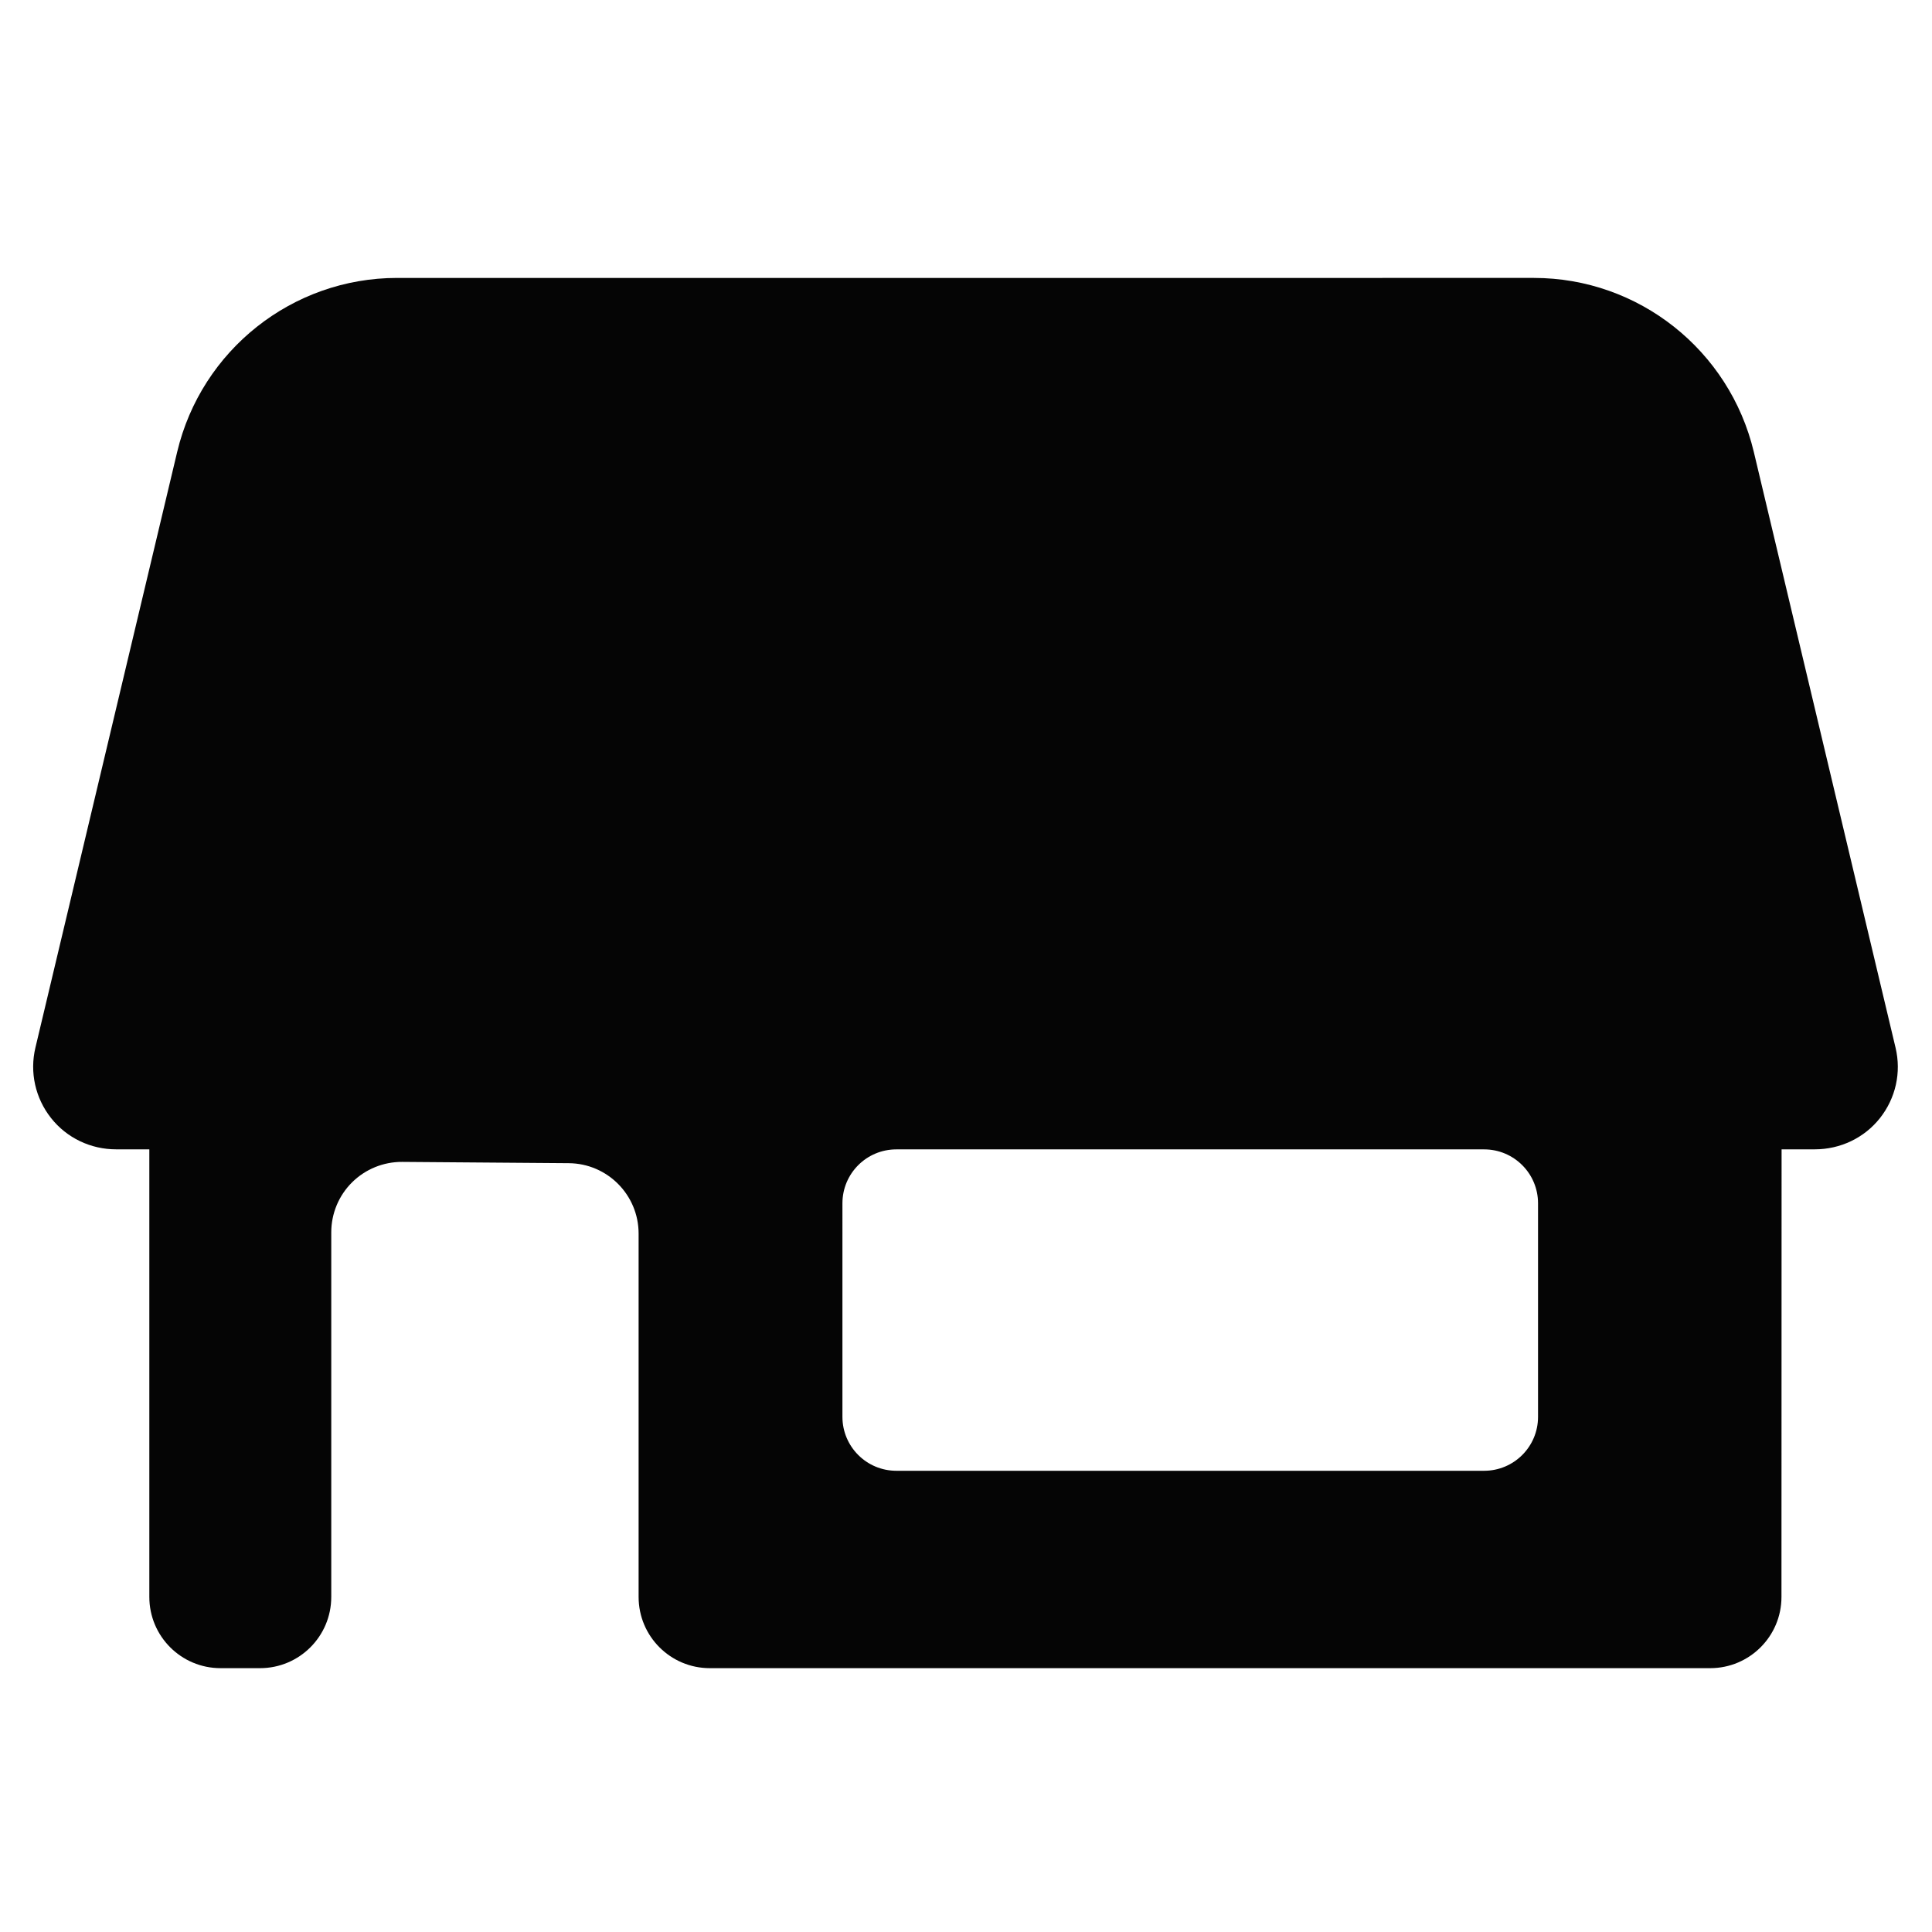 <?xml version="1.0" encoding="utf-8"?>
<!-- Generator: Adobe Illustrator 16.0.0, SVG Export Plug-In . SVG Version: 6.00 Build 0)  -->
<!DOCTYPE svg PUBLIC "-//W3C//DTD SVG 1.1//EN" "http://www.w3.org/Graphics/SVG/1.1/DTD/svg11.dtd">
<svg version="1.1" id="Layer_1" xmlns="http://www.w3.org/2000/svg" xmlns:xlink="http://www.w3.org/1999/xlink" x="0px" y="0px"
	 width="48px" height="48px" viewBox="0 0 48 48" enable-background="new 0 0 48 48" xml:space="preserve">
<path fill="#050505" d="M2.884,28.555H3.71v11.12c0,0.978,0.792,1.77,1.77,1.77h0.98c0.978,0,1.77-0.792,1.77-1.77v-9.058
	c0-0.466,0.186-0.914,0.517-1.242c0.331-0.328,0.78-0.511,1.246-0.508l4.137,0.032c0.961,0.007,1.736,0.789,1.736,1.75v9.026
	c0,0.978,0.792,1.77,1.77,1.77H42.49c0.977,0,1.77-0.792,1.77-1.769c0.001-3.532,0.003-11.121,0.003-11.121h0.825
	c0.631,0,1.228-0.281,1.619-0.776s0.534-1.133,0.388-1.747l-3.522-14.804c-0.603-2.529-2.863-4.323-5.463-4.323H9.865
	c-2.601,0-4.861,1.793-5.463,4.323l-3.522,14.8c-0.146,0.613-0.003,1.254,0.388,1.749C1.658,28.272,2.254,28.555,2.884,28.555z
	 M20.93,29.895c0-0.74,0.6-1.339,1.34-1.339h14.603c0.74,0,1.339,0.6,1.339,1.339v5.307c0,0.74-0.6,1.339-1.339,1.339H22.27
	c-0.74,0-1.34-0.6-1.34-1.339V29.895z"/>
</svg>
